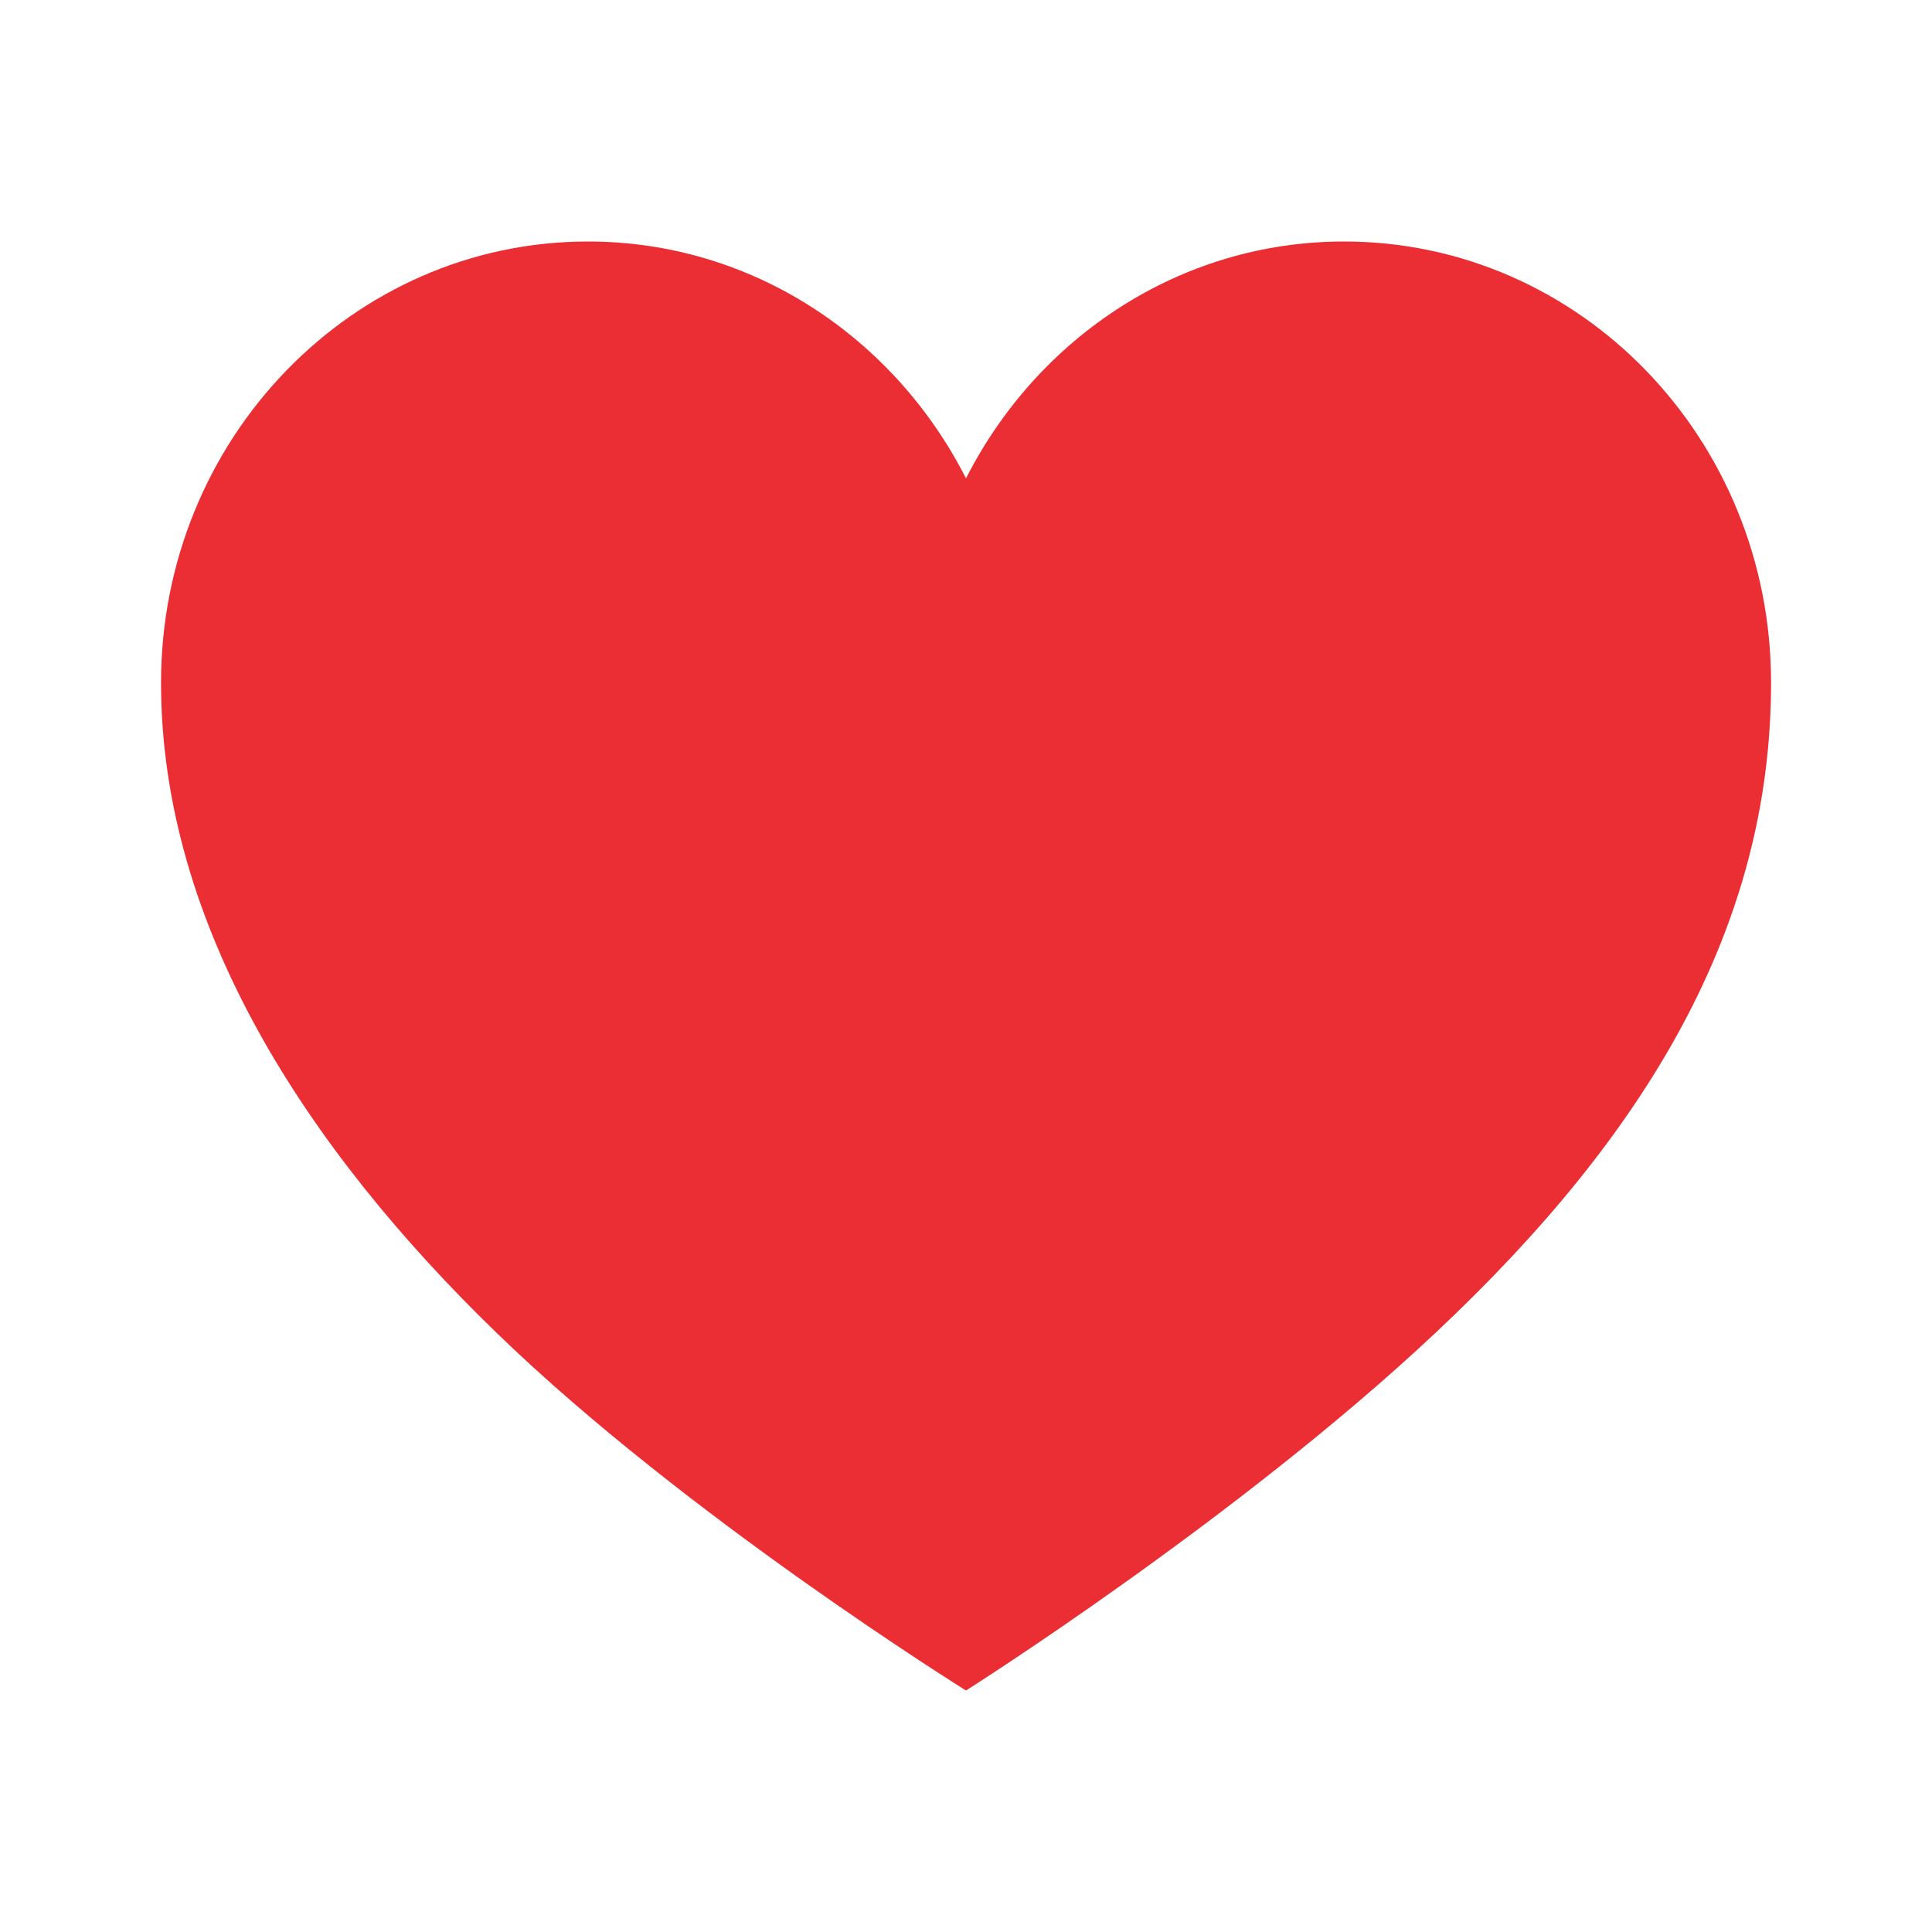 <svg width="20" height="20" viewBox="0 0 20 20" fill="none" xmlns="http://www.w3.org/2000/svg">
<path d="M13.914 2.5C12.21 2.5 10.739 3.498 10 4.952C9.261 3.498 7.79 2.5 6.087 2.5C3.645 2.5 1.667 4.548 1.667 7.067C1.667 9.588 3.181 11.898 5.138 13.795C7.094 15.693 10 17.5 10 17.5C10 17.5 12.812 15.723 14.863 13.795C17.05 11.74 18.334 9.595 18.334 7.067C18.334 4.54 16.355 2.5 13.914 2.5Z" fill="#EA2E33"/>
</svg>
